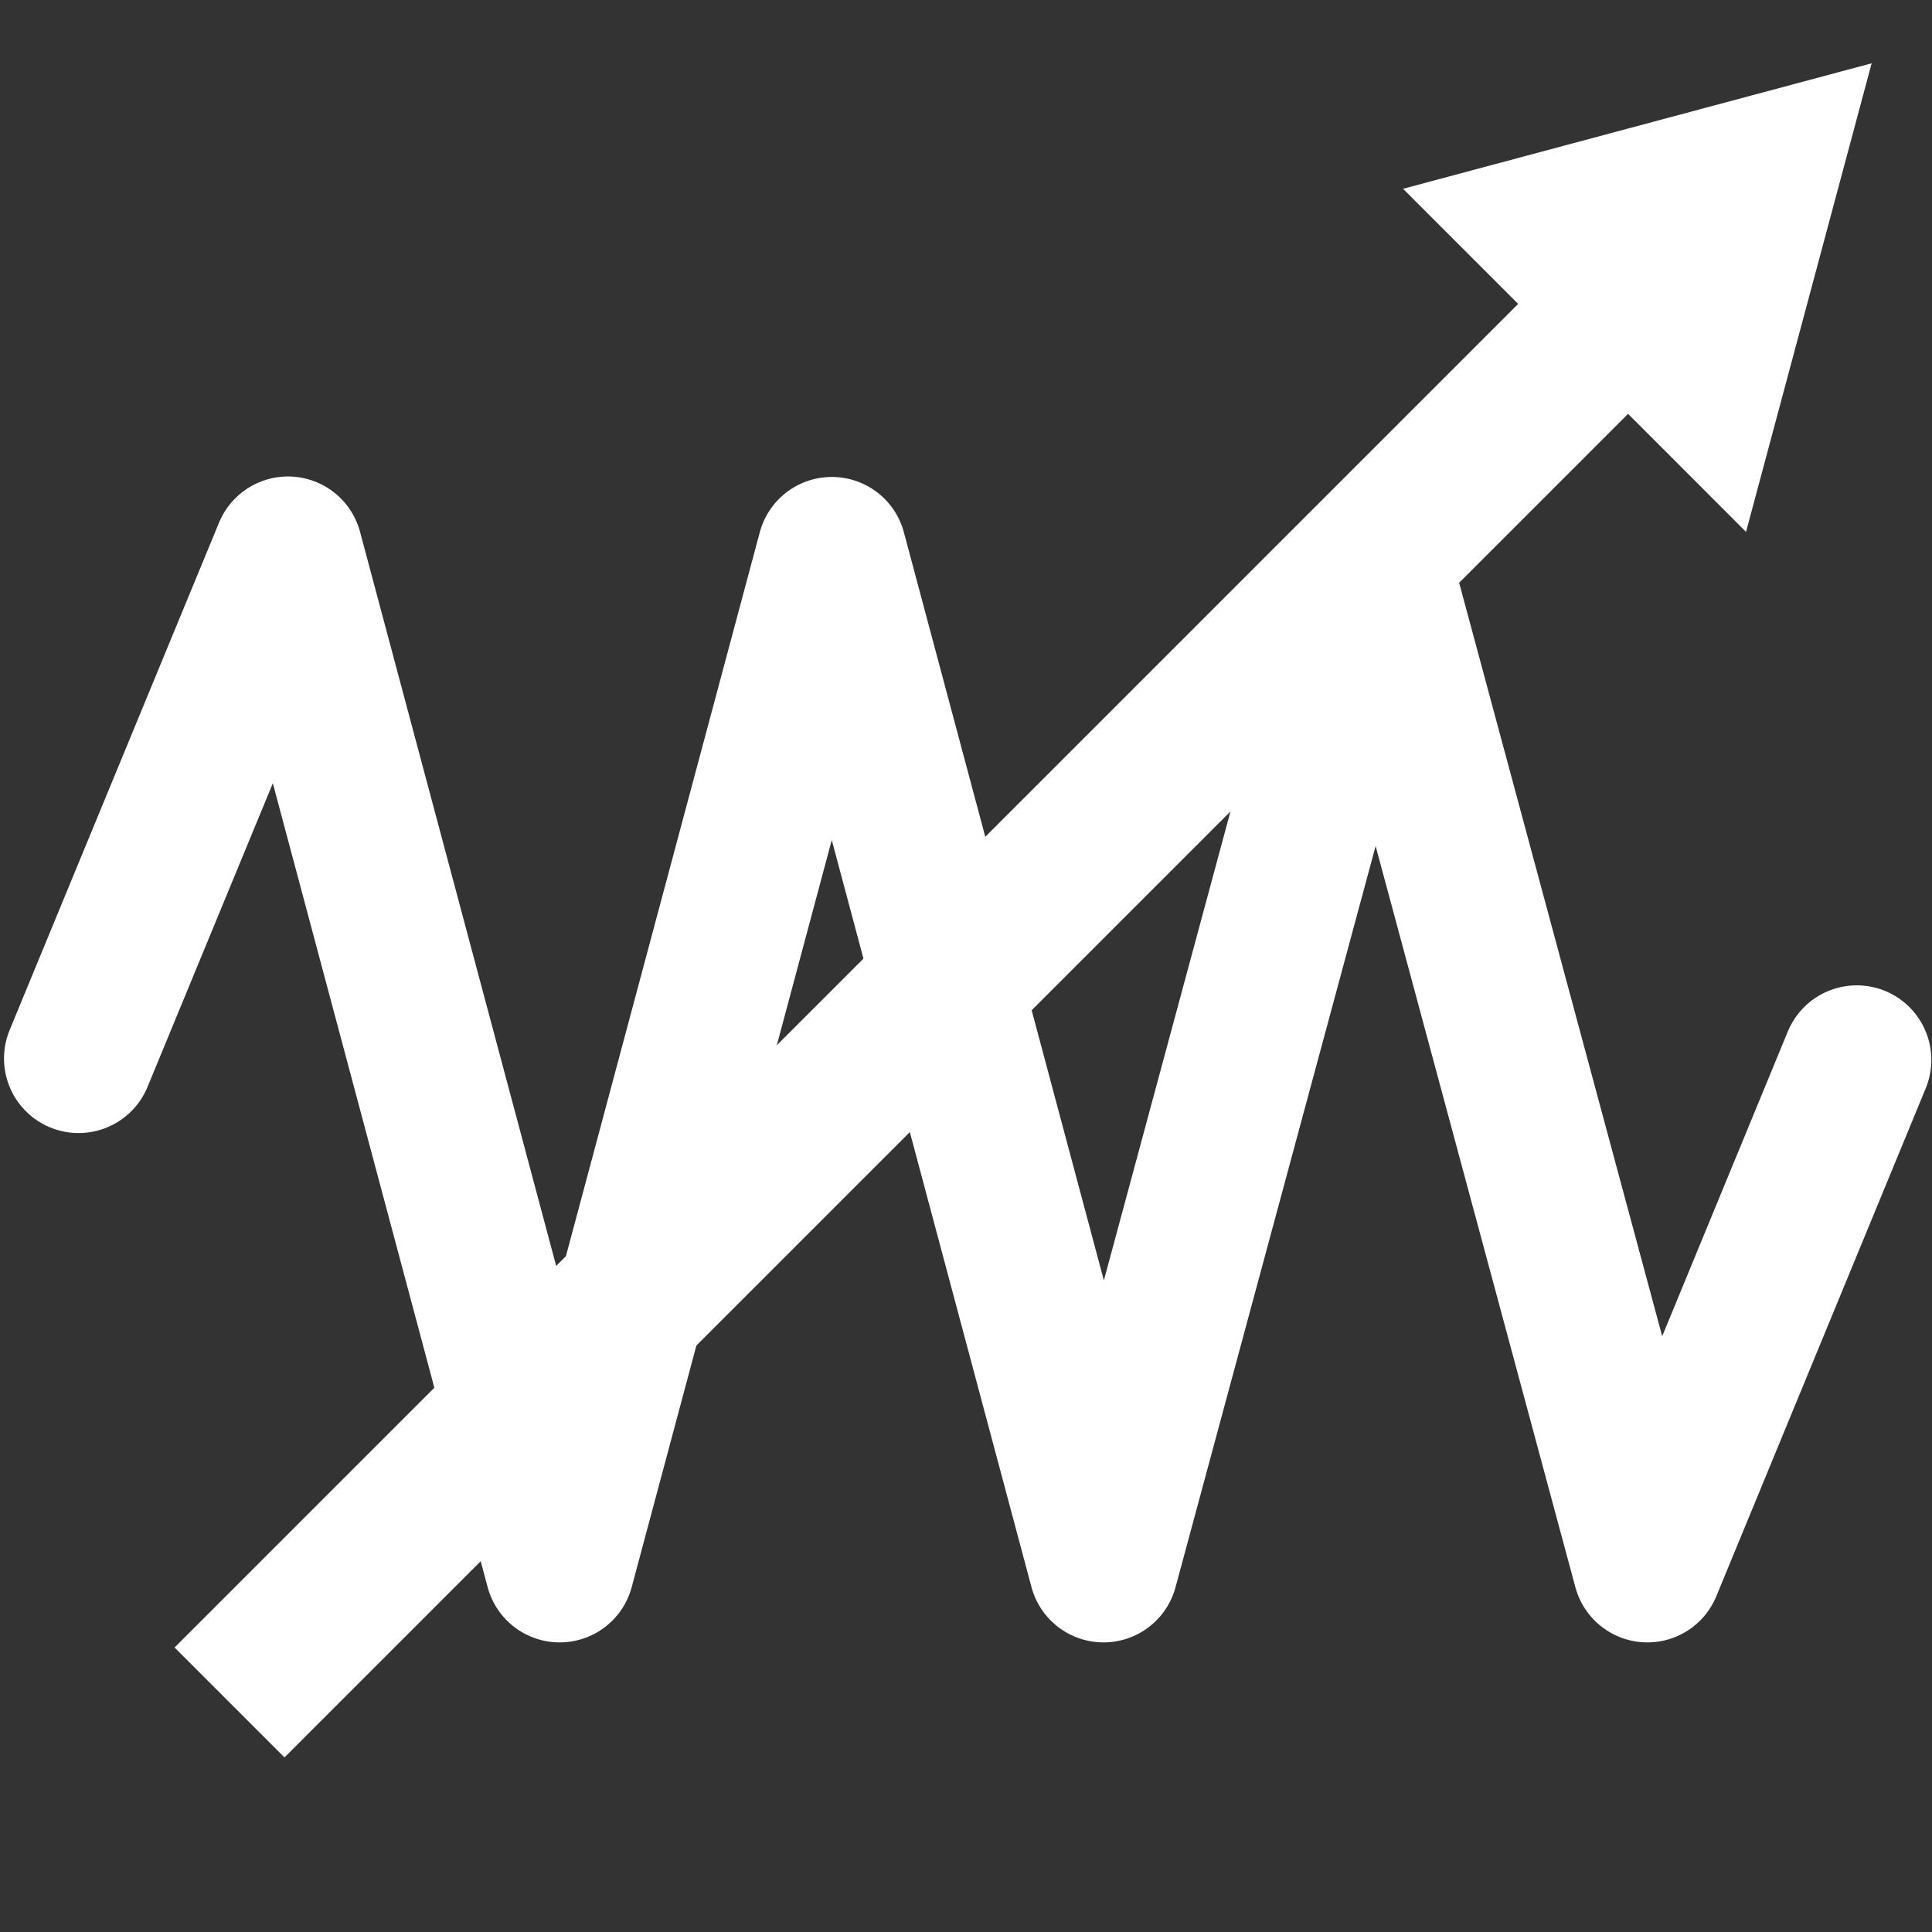 <?xml version="1.0" encoding="UTF-8" standalone="yes"?>
<svg xmlns="http://www.w3.org/2000/svg" xmlns:xlink="http://www.w3.org/1999/xlink" width="15.75" height="15.75" viewBox="0 0 15.75 15.75" version="1.1">
  <rect x="0" y="0" width="15.75" height="15.75" fill="#333333" stroke="none"/>
  <g id="surface1">
    <path style="fill:none;stroke-width:11.58;stroke-linecap:round;stroke-linejoin:round;stroke:#ffffff;stroke-opacity:1;stroke-miterlimit:4;" d="M 6.101 82.18 L 22.359 42.783 L 43.452 121.726 L 64.583 42.82 L 85.677 121.726 L 106.808 43.452 L 127.902 121.726 L 144.159 82.292 " transform="matrix(0.105,0,0,0.105,0,0)"/>
    <path style="fill:none;stroke-width:12.068;stroke-linecap:butt;stroke-linejoin:miter;stroke:#ffffff;stroke-opacity:1;stroke-miterlimit:10;" d="M 17.82 132.18 L 124.888 25.112 " transform="matrix(0.105,0,0,0.105,0,0)"/>
    <path style=" stroke:none;fill-rule:nonzero;fill:#ffffff;fill-opacity:1;" d="M 14.234 4.336 L 15.258 0.516 L 11.438 1.539 Z M 14.234 4.336 "/>
  </g>
</svg>